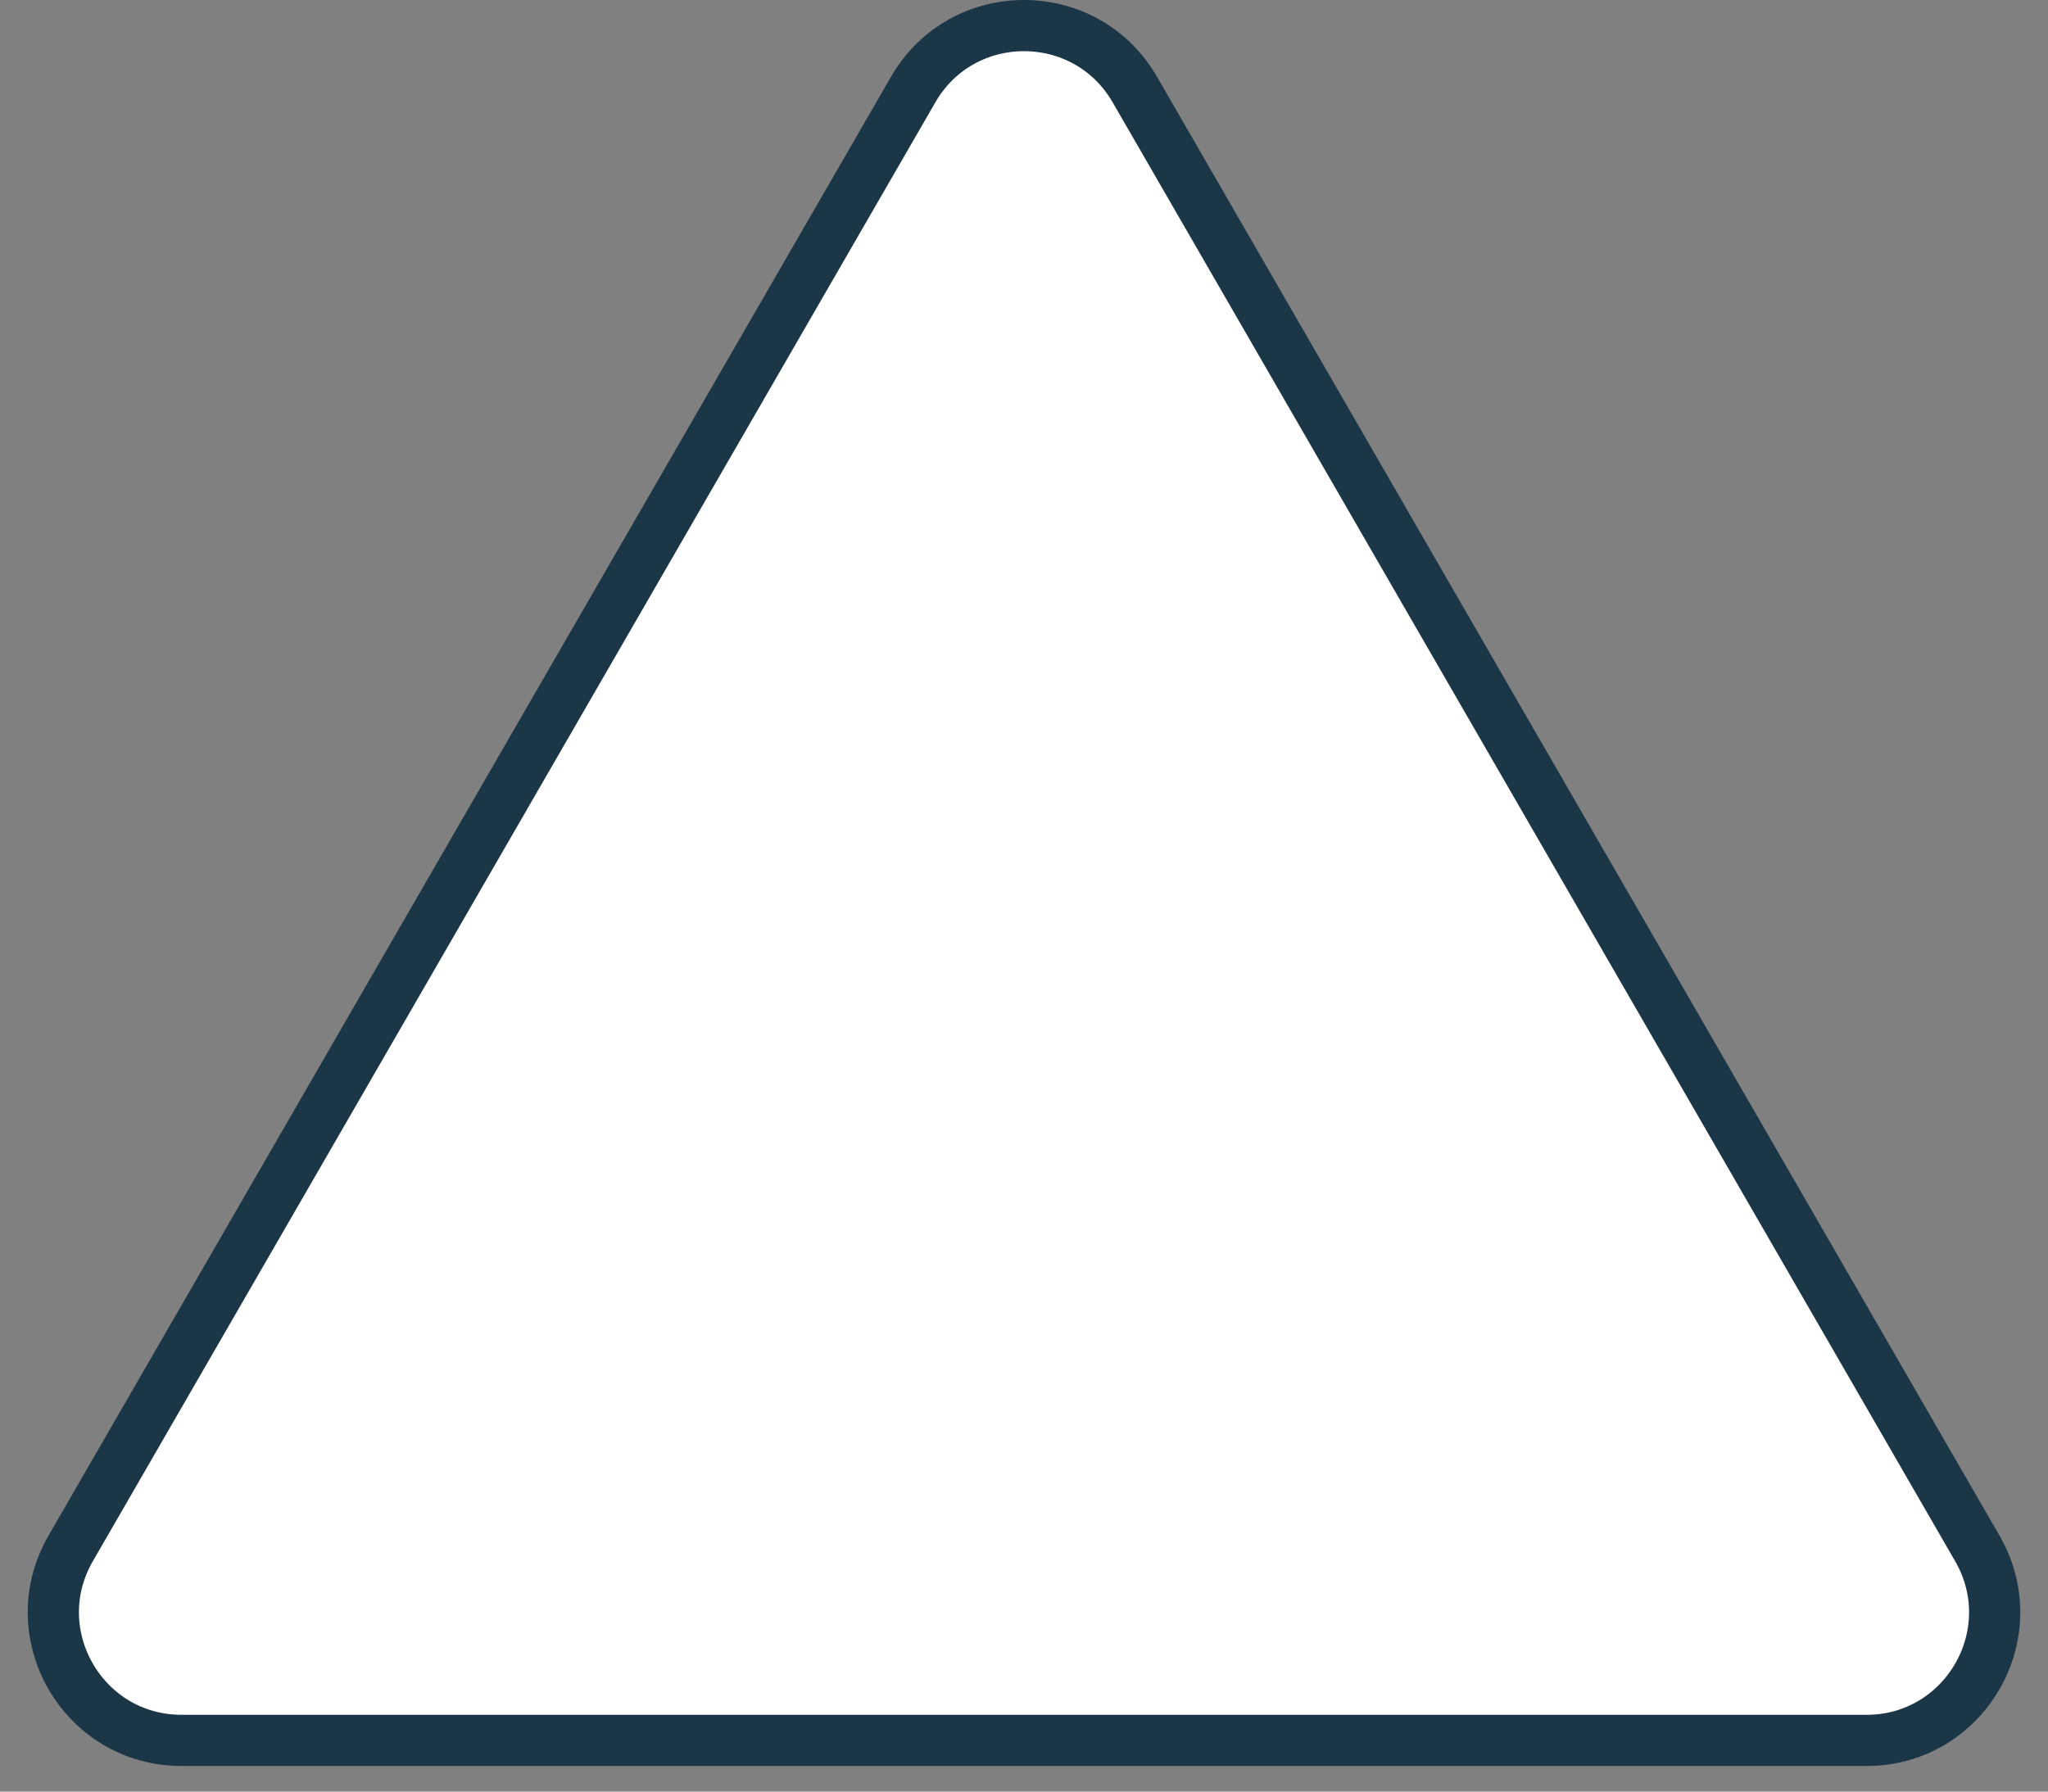 <svg width="40" height="35" viewBox="0 0 40 35" fill="none" xmlns="http://www.w3.org/2000/svg">
<rect x="0" y="0" width="40" height="35" fill="#808080" stroke="none"/>
<path d="M17.835 1.75C18.797 0.083 21.203 0.083 22.165 1.75L38.62 30.25C39.582 31.917 38.379 34 36.455 34H3.546C1.621 34 0.418 31.917 1.38 30.25L17.835 1.75Z" fill="white" stroke="#1B3646"/>
</svg>
